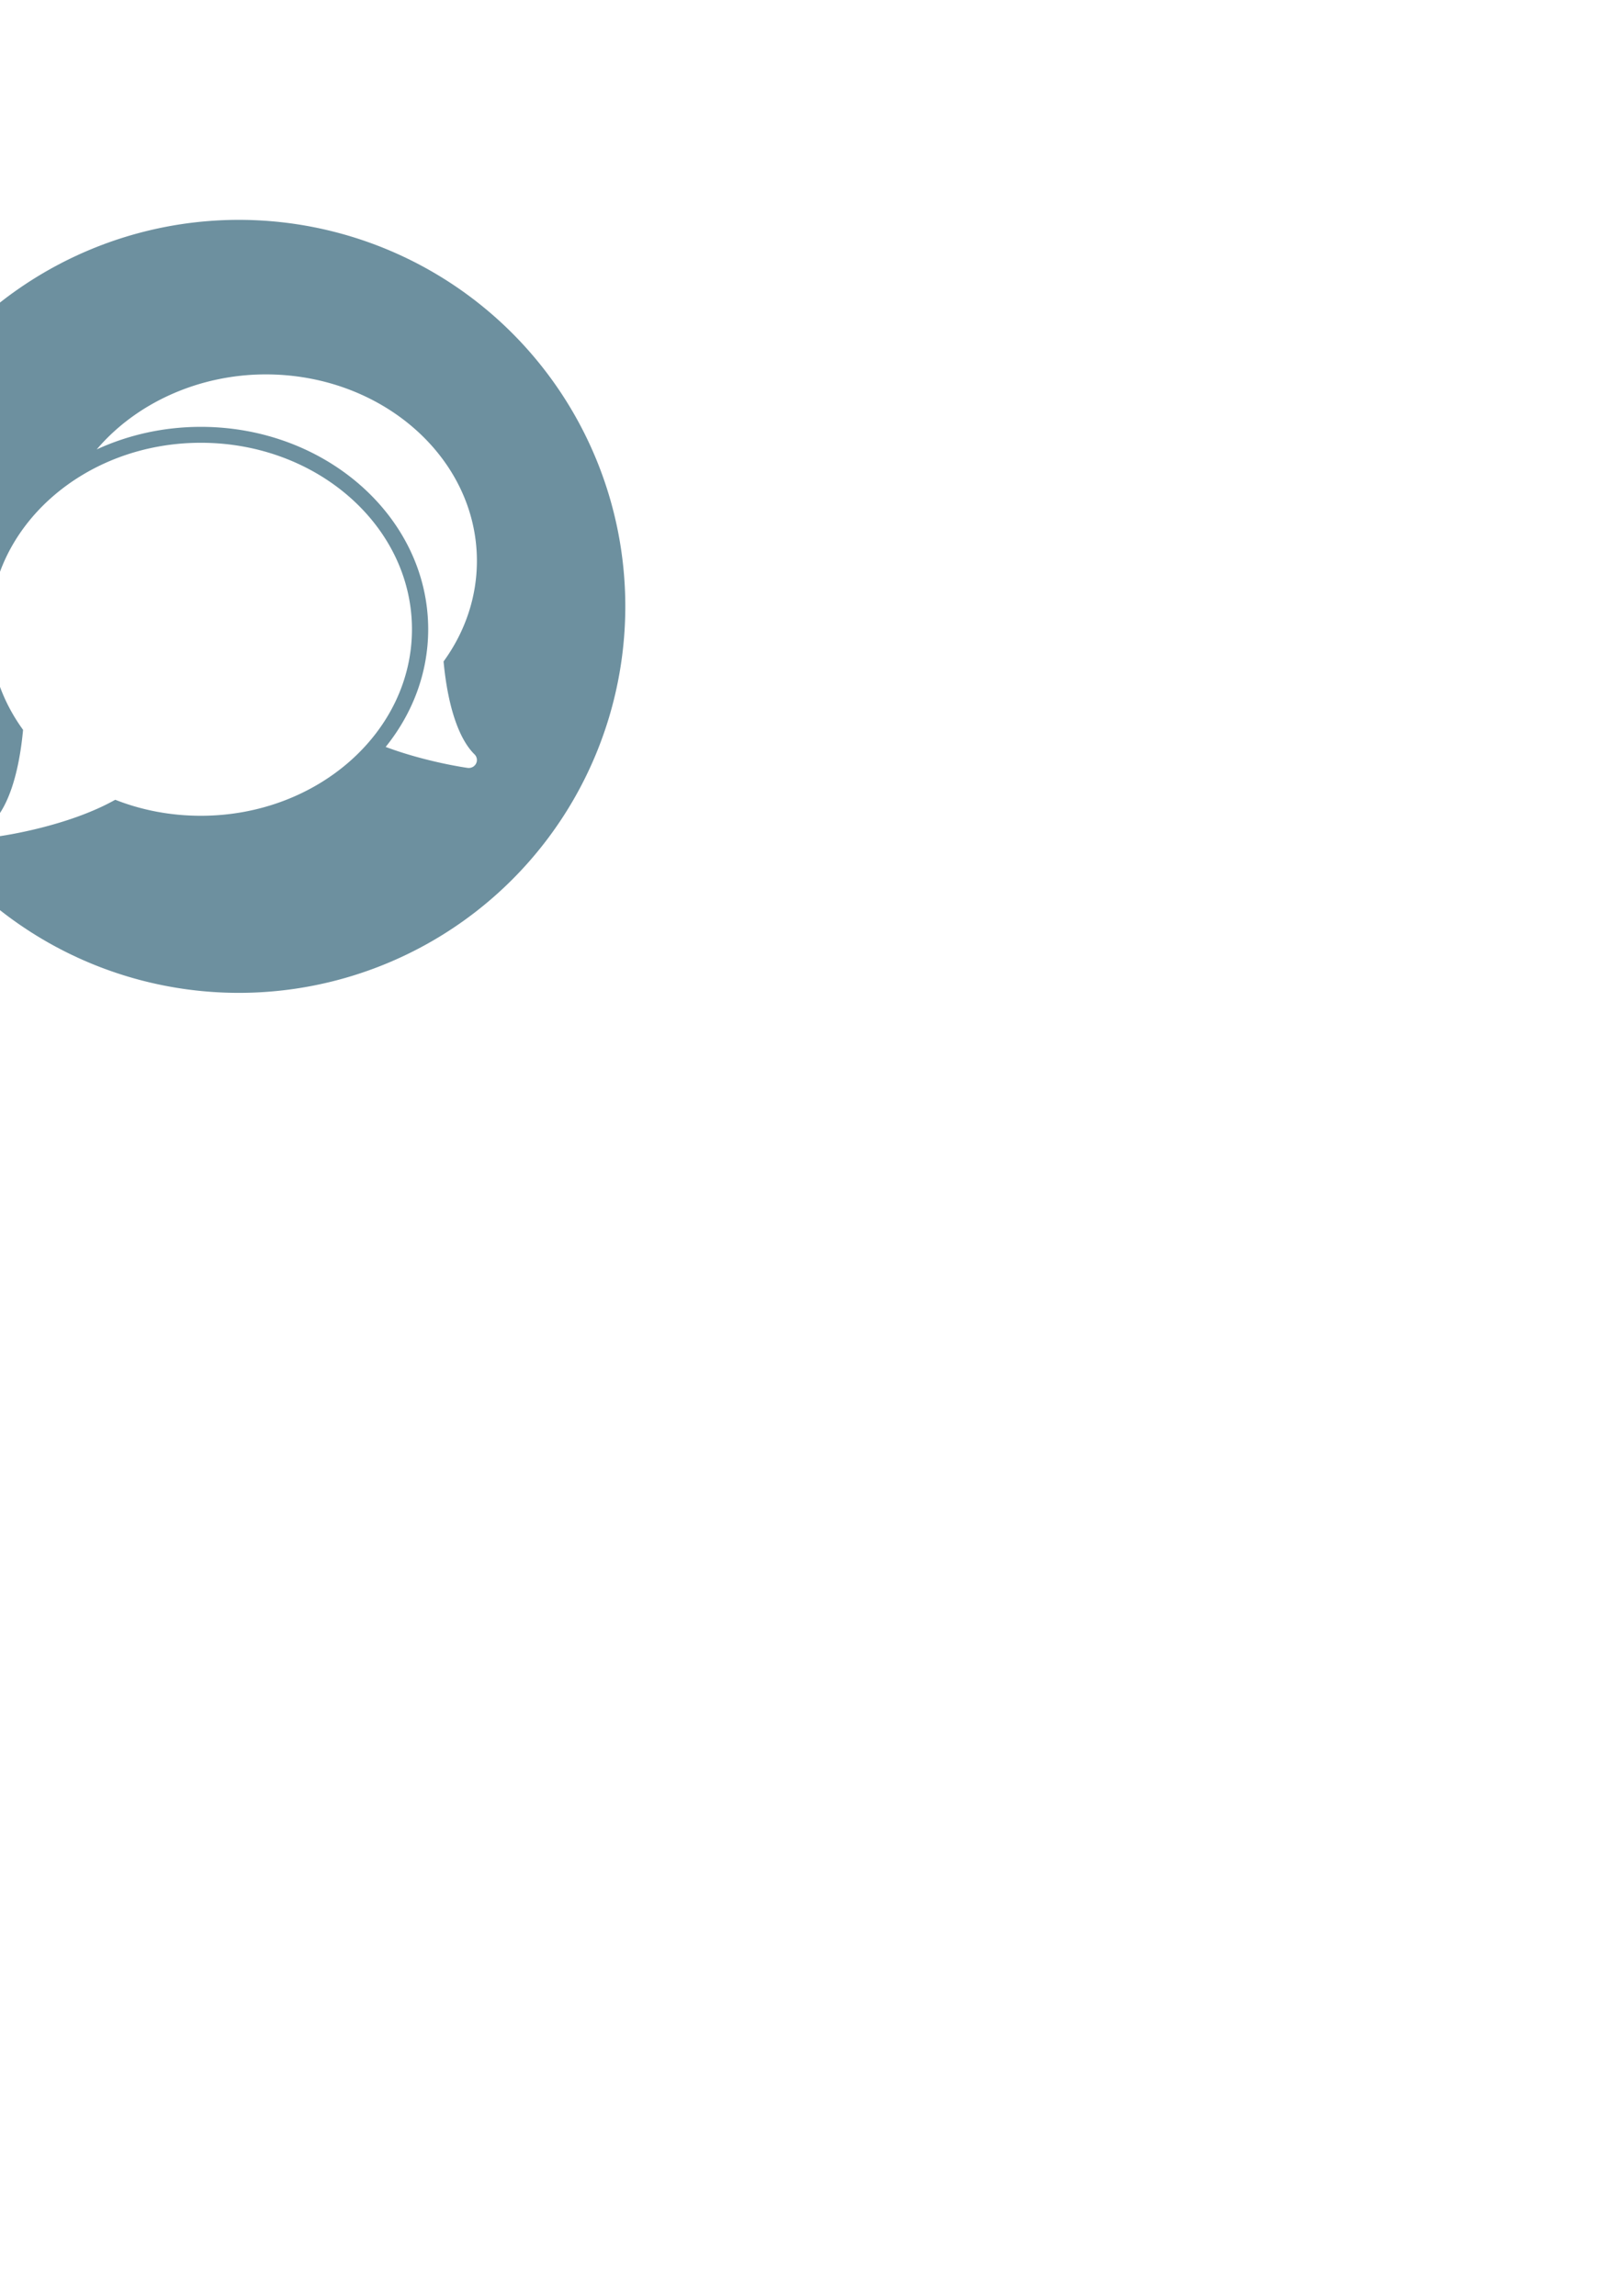 <?xml version="1.0" encoding="UTF-8" standalone="no"?>
<!-- Created with Inkscape (http://www.inkscape.org/) -->

<svg
   width="210mm"
   height="297mm"
   viewBox="0 0 210 297"
   version="1.1"
   id="svg5"
   xml:space="preserve"
   inkscape:version="1.2 (dc2aedaf03, 2022-05-15)"
   sodipodi:docname="chat.svg"
   xmlns:inkscape="http://www.inkscape.org/namespaces/inkscape"
   xmlns:sodipodi="http://sodipodi.sourceforge.net/DTD/sodipodi-0.dtd"
   xmlns="http://www.w3.org/2000/svg"
   xmlns:svg="http://www.w3.org/2000/svg"><sodipodi:namedview
     id="namedview7"
     pagecolor="#505050"
     bordercolor="#eeeeee"
     borderopacity="1"
     inkscape:showpageshadow="0"
     inkscape:pageopacity="0"
     inkscape:pagecheckerboard="0"
     inkscape:deskcolor="#505050"
     inkscape:document-units="mm"
     showgrid="false"
     inkscape:zoom="0.67906258"
     inkscape:cx="-404.97004"
     inkscape:cy="220.89275"
     inkscape:window-width="1824"
     inkscape:window-height="943"
     inkscape:window-x="1358"
     inkscape:window-y="-8"
     inkscape:window-maximized="1"
     inkscape:current-layer="layer1" /><defs
     id="defs2" /><g
     inkscape:label="Layer 1"
     inkscape:groupmode="layer"
     id="layer1"><path
       id="path6216"
       style="fill:#0c465f;fill-opacity:0.6;stroke-width:0.299"
       d="M 30.908,28.443 A 50,50 0 0 0 -19.092,78.443 50,50 0 0 0 30.908,128.443 50,50 0 0 0 80.908,78.443 50,50 0 0 0 30.908,28.443 Z m 3.484,19.991 c 15.062,0 27.314,10.823 27.314,24.126 0,4.635 -1.49,9.125 -4.313,13.012 0.535,5.747 1.953,10.006 4.006,12.019 0.319,0.313 0.399,0.791 0.197,1.188 -0.18,0.353 -0.546,0.571 -0.94,0.571 -0.048,0 -0.098,-0.004 -0.147,-0.01 -0.255,-0.035 -5.411,-0.77 -10.607,-2.714 3.457,-4.293 5.501,-9.546 5.501,-15.219 0,-14.44 -13.196,-26.187 -29.416,-26.187 -4.854,0 -9.433,1.059 -13.473,2.92 5.102,-6.005 13.214,-9.706 21.877,-9.706 z m -8.405,8.847 c 15.062,0 27.316,10.823 27.316,24.126 0,13.304 -12.254,24.126 -27.315,24.126 -3.856,0 -7.579,-0.697 -11.077,-2.07 -6.183,3.475 -14.674,4.674 -15.041,4.724 -0.049,0.007 -0.098,0.01 -0.147,0.01 -0.394,0 -0.761,-0.218 -0.941,-0.571 -0.202,-0.397 -0.121,-0.875 0.198,-1.188 2.052,-2.013 3.47,-6.273 4.005,-12.02 -2.824,-3.886 -4.313,-8.375 -4.313,-13.011 0,-13.303 12.254,-24.126 27.315,-24.126 z" /><g
       id="g1095"
       style="fill:#000000;fill-opacity:0.6"
       transform="matrix(1.051,0,0,1.03,-147.828,-11.82)">
	
	
</g><g
       id="g1097"
       transform="matrix(1.051,0,0,1.03,-147.828,-11.82)">
</g><g
       id="g1099"
       transform="matrix(1.051,0,0,1.03,-147.828,-11.82)">
</g><g
       id="g1101"
       transform="matrix(1.051,0,0,1.03,-147.828,-11.82)">
</g><g
       id="g1103"
       transform="matrix(1.051,0,0,1.03,-147.828,-11.82)">
</g><g
       id="g1105"
       transform="matrix(1.051,0,0,1.03,-147.828,-11.82)">
</g><g
       id="g1107"
       transform="matrix(1.051,0,0,1.03,-147.828,-11.82)">
</g><g
       id="g1109"
       transform="matrix(1.051,0,0,1.03,-147.828,-11.82)">
</g><g
       id="g1111"
       transform="matrix(1.051,0,0,1.03,-147.828,-11.82)">
</g><g
       id="g1113"
       transform="matrix(1.051,0,0,1.03,-147.828,-11.82)">
</g><g
       id="g1115"
       transform="matrix(1.051,0,0,1.03,-147.828,-11.82)">
</g><g
       id="g1117"
       transform="matrix(1.051,0,0,1.03,-147.828,-11.82)">
</g><g
       id="g1119"
       transform="matrix(1.051,0,0,1.03,-147.828,-11.82)">
</g><g
       id="g1121"
       transform="matrix(1.051,0,0,1.03,-147.828,-11.82)">
</g><g
       id="g1123"
       transform="matrix(1.051,0,0,1.03,-147.828,-11.82)">
</g><g
       id="g1125"
       transform="matrix(1.051,0,0,1.03,-147.828,-11.82)">
</g></g></svg>
